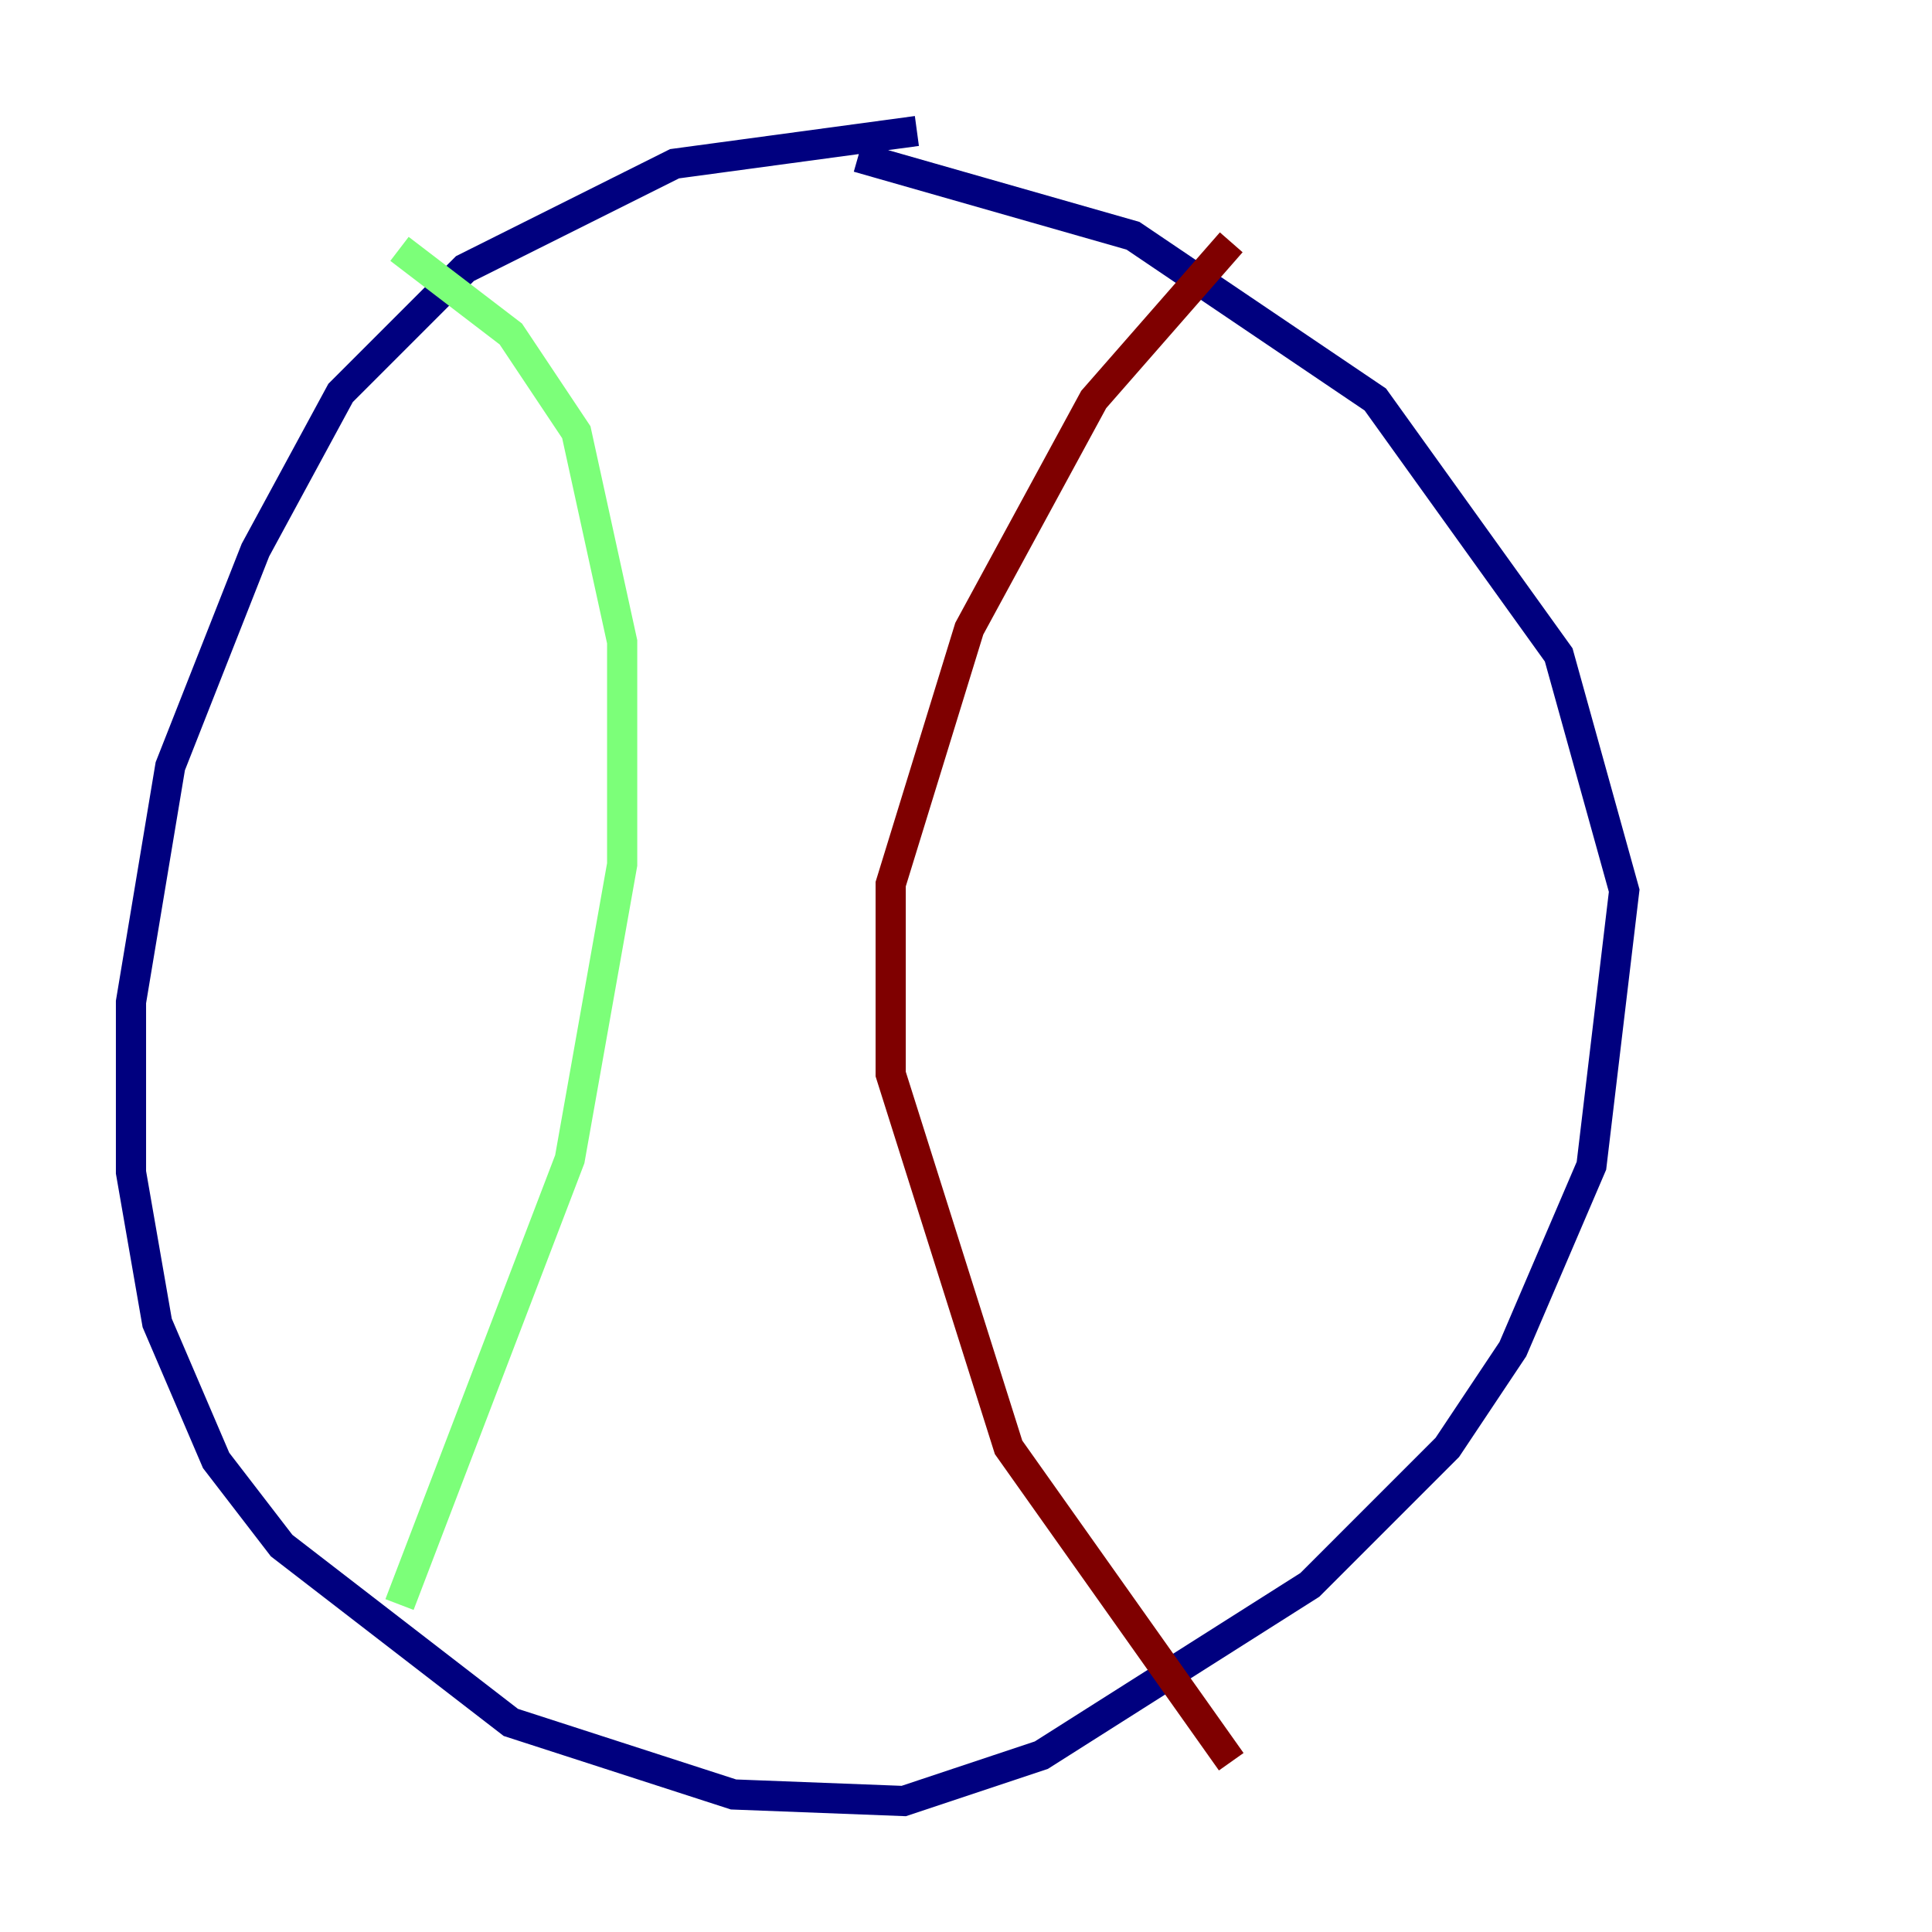 <?xml version="1.0" encoding="utf-8" ?>
<svg baseProfile="tiny" height="128" version="1.2" viewBox="0,0,128,128" width="128" xmlns="http://www.w3.org/2000/svg" xmlns:ev="http://www.w3.org/2001/xml-events" xmlns:xlink="http://www.w3.org/1999/xlink"><defs /><polyline fill="none" points="60.746,8.678 44.691,10.848 30.807,17.79 22.563,26.034 16.922,36.447 11.281,50.766 8.678,66.386 8.678,77.668 10.414,87.647 14.319,96.759 18.658,102.4 33.844,114.115 48.597,118.888 59.878,119.322 68.99,116.285 86.78,105.003 95.891,95.891 100.231,89.383 105.437,77.234 107.607,59.01 103.268,43.39 91.119,26.468 75.064,15.62 56.841,10.414" stroke="#00007f" stroke-width="2" /><polyline fill="none" points="26.468,16.488 33.844,22.129 38.183,28.637 41.22,42.522 41.22,57.275 37.749,76.8 26.468,106.305" stroke="#7cff79" stroke-width="2" /><polyline fill="none" points="81.573,16.054 72.461,26.468 64.217,41.654 59.01,58.576 59.01,64.651 59.01,71.159 66.82,95.891 81.573,116.719" stroke="#7f0000" stroke-width="2" /></svg>
